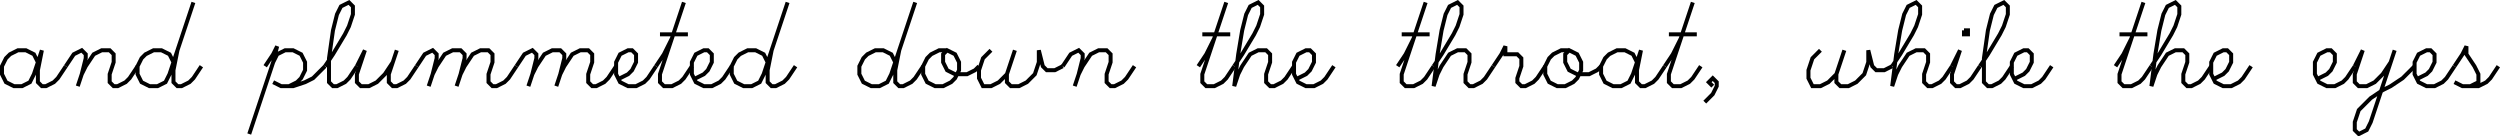 <?xml version="1.0" encoding="UTF-8" standalone="no"?>
<svg id="svg2" xmlns:rdf="http://www.w3.org/1999/02/22-rdf-syntax-ns#" xmlns="http://www.w3.org/2000/svg" height="9.657mm" width="176.93mm" version="1.1" xmlns:cc="http://creativecommons.org/ns#" xmlns:dc="http://purl.org/dc/elements/1.1/" viewBox="0 0 626.916 34.217">
 <g id="g5393" stroke="#000" fill="none" transform="translate(.5 12.608)">
  <path id="path5395" d="m3 3-1-2-2-1h-2l-2 1-1 1-1 2v2l1 2 2 1h2l2-1 1-2 2-6-1 5v3l1 1h1l2-1 1-1 2-3" transform="translate(6)"/>
  <path id="path5397" d="m-8 4 2-3 2-1 1 1v1l-1 4-1 3m1-3 1-2 2-3 2-1h2l1 1v2l-1 3v2l1 1h1l2-1 1-1 2-3" transform="translate(24)"/>
  <path id="path5399" d="m3 3-1-2-2-1h-2l-2 1-1 1-1 2v2l1 2 2 1h2l2-1 1-2 6-18m-4 12-1 5v3l1 1h1l2-1 1-1 2-3" transform="translate(40)"/>
  <path id="path5403" d="m-7 4 2-3 1-2-1 4-6 18m6-18 1-2 2-1h2l2 1 1 2v2l-1 2-1 1-2 1m-4-1 2 1h3l3-1 2-1 3-3" transform="translate(73)"/>
  <path id="path5405" d="m-3 4 2-3 3-5 1-2 1-3v-2l-1-1-2 1-1 2-1 4-1 7v6l1 1h1l2-1 1-1 2-3" transform="translate(84)"/>
  <path id="path5407" d="m-6 4 2-4-2 6v2l1 1h2l2-1 2-2 2-3m1-3-2 6v2l1 1h1l2-1 1-1 2-3" transform="translate(95)"/>
  <path id="path5409" d="m-13 4 2-3 2-1 1 1v1l-1 4-1 3m1-3 1-2 2-3 2-1h2l1 1v1l-1 4-1 3m1-3 1-2 2-3 2-1h2l1 1v2l-1 3v2l1 1h1l2-1 1-1 2-3" transform="translate(117)"/>
  <path id="path5411" d="m-13 4 2-3 2-1 1 1v1l-1 4-1 3m1-3 1-2 2-3 2-1h2l1 1v1l-1 4-1 3m1-3 1-2 2-3 2-1h2l1 1v2l-1 3v2l1 1h1l2-1 1-1 2-3" transform="translate(142)"/>
  <path id="path5413" d="m-3 7 2-1 1-1 1-2v-2l-1-1h-1l-2 1-1 2v3l1 2 2 1h2l2-1 1-1 2-3" transform="translate(158)"/>
  <path id="path5415" d="m-3 4 2-3 2-4m3-9-6 18v2l1 1h2l2-1 1-1 2-3m-8-8h7" transform="translate(167)"/>
  <path id="path5417" d="m-3 7 2-1 1-1 1-2v-2l-1-1h-1l-2 1-1 2v3l1 2 2 1h2l2-1 1-1 2-3" transform="translate(177)"/>
  <path id="path5419" d="m3 3-1-2-2-1h-2l-2 1-1 1-1 2v2l1 2 2 1h2l2-1 1-2 6-18m-4 12-1 5v3l1 1h1l2-1 1-1 2-3" transform="translate(189)"/>
  <path id="path5423" d="m3 3-1-2-2-1h-2l-2 1-1 1-1 2v2l1 2 2 1h2l2-1 1-2 6-18m-4 12-1 5v3l1 1h1l2-1 1-1 2-3" transform="translate(221)"/>
  <path id="path5425" d="m0 0h-2l-2 1-1 1-1 2v2l1 2 2 1h2l2-1 1-1 1-2v-2l-1-2-2-1-1 1v2l1 2 2 1h3l2-1 1-1" transform="translate(237)"/>
  <path id="path5427" d="m-6 0-2 2-1 3v2l1 2h2l2-1 2-2m2-6-2 6v2l1 1h2l2-1 2-2 1-3v-3l1 4 1 1h2l2-1" transform="translate(254)"/>
  <path id="path5429" d="m-8 4 2-3 2-1 1 1v1l-1 4-1 3m1-3 1-2 2-3 2-1h2l1 1v2l-1 3v2l1 1h1l2-1 1-1 2-3" transform="translate(274)"/>
  <path id="path5433" d="m-3 4 2-3 2-4m3-9-6 18v2l1 1h2l2-1 1-1 2-3m-8-8h7" transform="translate(303)"/>
  <path id="path5435" d="m-5 4 2-3 3-5 1-2 1-3v-2l-1-1-2 1-1 2-1 4-1 6-1 8 1-3 1-2 2-3 2-1h2l1 1v2l-1 3v2l1 1h1l2-1 1-1 2-3" transform="translate(314)"/>
  <path id="path5437" d="m-3 7 2-1 1-1 1-2v-2l-1-1h-1l-2 1-1 2v3l1 2 2 1h2l2-1 1-1 2-3" transform="translate(328)"/>
  <path id="path5441" d="m-3 4 2-3 2-4m3-9-6 18v2l1 1h2l2-1 1-1 2-3m-8-8h7" transform="translate(353)"/>
  <path id="path5443" d="m-5 4 2-3 3-5 1-2 1-3v-2l-1-1-2 1-1 2-1 4-1 6-1 8 1-3 1-2 2-3 2-1h2l1 1v2l-1 3v2l1 1h1l2-1 1-1 2-3" transform="translate(364)"/>
  <path id="path5445" d="m-5 4 2-3 1-2v2h3l1 1v2l-1 3v1l1 1h1l2-1 1-1 2-3" transform="translate(379)"/>
  <path id="path5447" d="m0 0h-2l-2 1-1 1-1 2v2l1 2 2 1h2l2-1 1-1 1-2v-2l-1-2-2-1-1 1v2l1 2 2 1h3l2-1 1-1" transform="translate(393)"/>
  <path id="path5449" d="m3 3-1-2-2-1h-2l-2 1-1 1-1 2v2l1 2 2 1h2l2-1 1-2 2-6-1 5v3l1 1h1l2-1 1-1 2-3" transform="translate(407)"/>
  <path id="path5451" d="m-3 4 2-3 2-4m3-9-6 18v2l1 1h2l2-1 1-1 2-3m-8-8h7" transform="translate(420)"/>
  <path id="path5453" d="m-2 9-1-1 1-1 1 1v1l-1 2-2 2" transform="translate(431)"/>
  <path id="path5457" d="m-6 0-2 2-1 3v2l1 2h2l2-1 2-2m2-6-2 6v2l1 1h2l2-1 2-2 1-3v-3l1 4 1 1h2l2-1" transform="translate(462)"/>
  <path id="path5459" d="m-5 4 2-3 3-5 1-2 1-3v-2l-1-1-2 1-1 2-1 4-1 6-1 8 1-3 1-2 2-3 2-1h2l1 1v2l-1 3v2l1 1h1l2-1 1-1 2-3" transform="translate(479)"/>
  <path id="path5461" d="m1-5v1h1v-1h-1m-3 9 2-4-2 6v2l1 1h1l2-1 1-1 2-3" transform="translate(491)"/>
  <path id="path5463" d="m-3 4 2-3 3-5 1-2 1-3v-2l-1-1-2 1-1 2-1 4-1 7v6l1 1h1l2-1 1-1 2-3" transform="translate(499)"/>
  <path id="path5465" d="m-3 7 2-1 1-1 1-2v-2l-1-1h-1l-2 1-1 2v3l1 2 2 1h2l2-1 1-1 2-3" transform="translate(508)"/>
  <path id="path5469" d="m-3 4 2-3 2-4m3-9-6 18v2l1 1h2l2-1 1-1 2-3m-8-8h7" transform="translate(533)"/>
  <path id="path5471" d="m-5 4 2-3 3-5 1-2 1-3v-2l-1-1-2 1-1 2-1 4-1 6-1 8 1-3 1-2 2-3 2-1h2l1 1v2l-1 3v2l1 1h1l2-1 1-1 2-3" transform="translate(544)"/>
  <path id="path5473" d="m-3 7 2-1 1-1 1-2v-2l-1-1h-1l-2 1-1 2v3l1 2 2 1h2l2-1 1-1 2-3" transform="translate(558)"/>
  <path id="path5477" d="m-3 7 2-1 1-1 1-2v-2l-1-1h-1l-2 1-1 2v3l1 2 2 1h2l2-1 1-1 2-3" transform="translate(584)"/>
  <path id="path5479" d="m-6 4 2-4-2 6v2l1 1h2l2-1 2-2 2-3m1-3-6 18-1 2-2 1-1-1v-2l1-3 3-3 3-2 2-1 3-2 3-3" transform="translate(596)"/>
  <path id="path5481" d="m-3 7 2-1 1-1 1-2v-2l-1-1h-1l-2 1-1 2v3l1 2 2 1h2l2-1 1-1 2-3" transform="translate(609)"/>
  <path id="path5483" d="m-4 4 2-3 1-2v2l2 3 1 2v2l-2 1m-4-1 2 1h4l2-1 1-1 2-3" transform="translate(619)"/>
 </g>
</svg>
